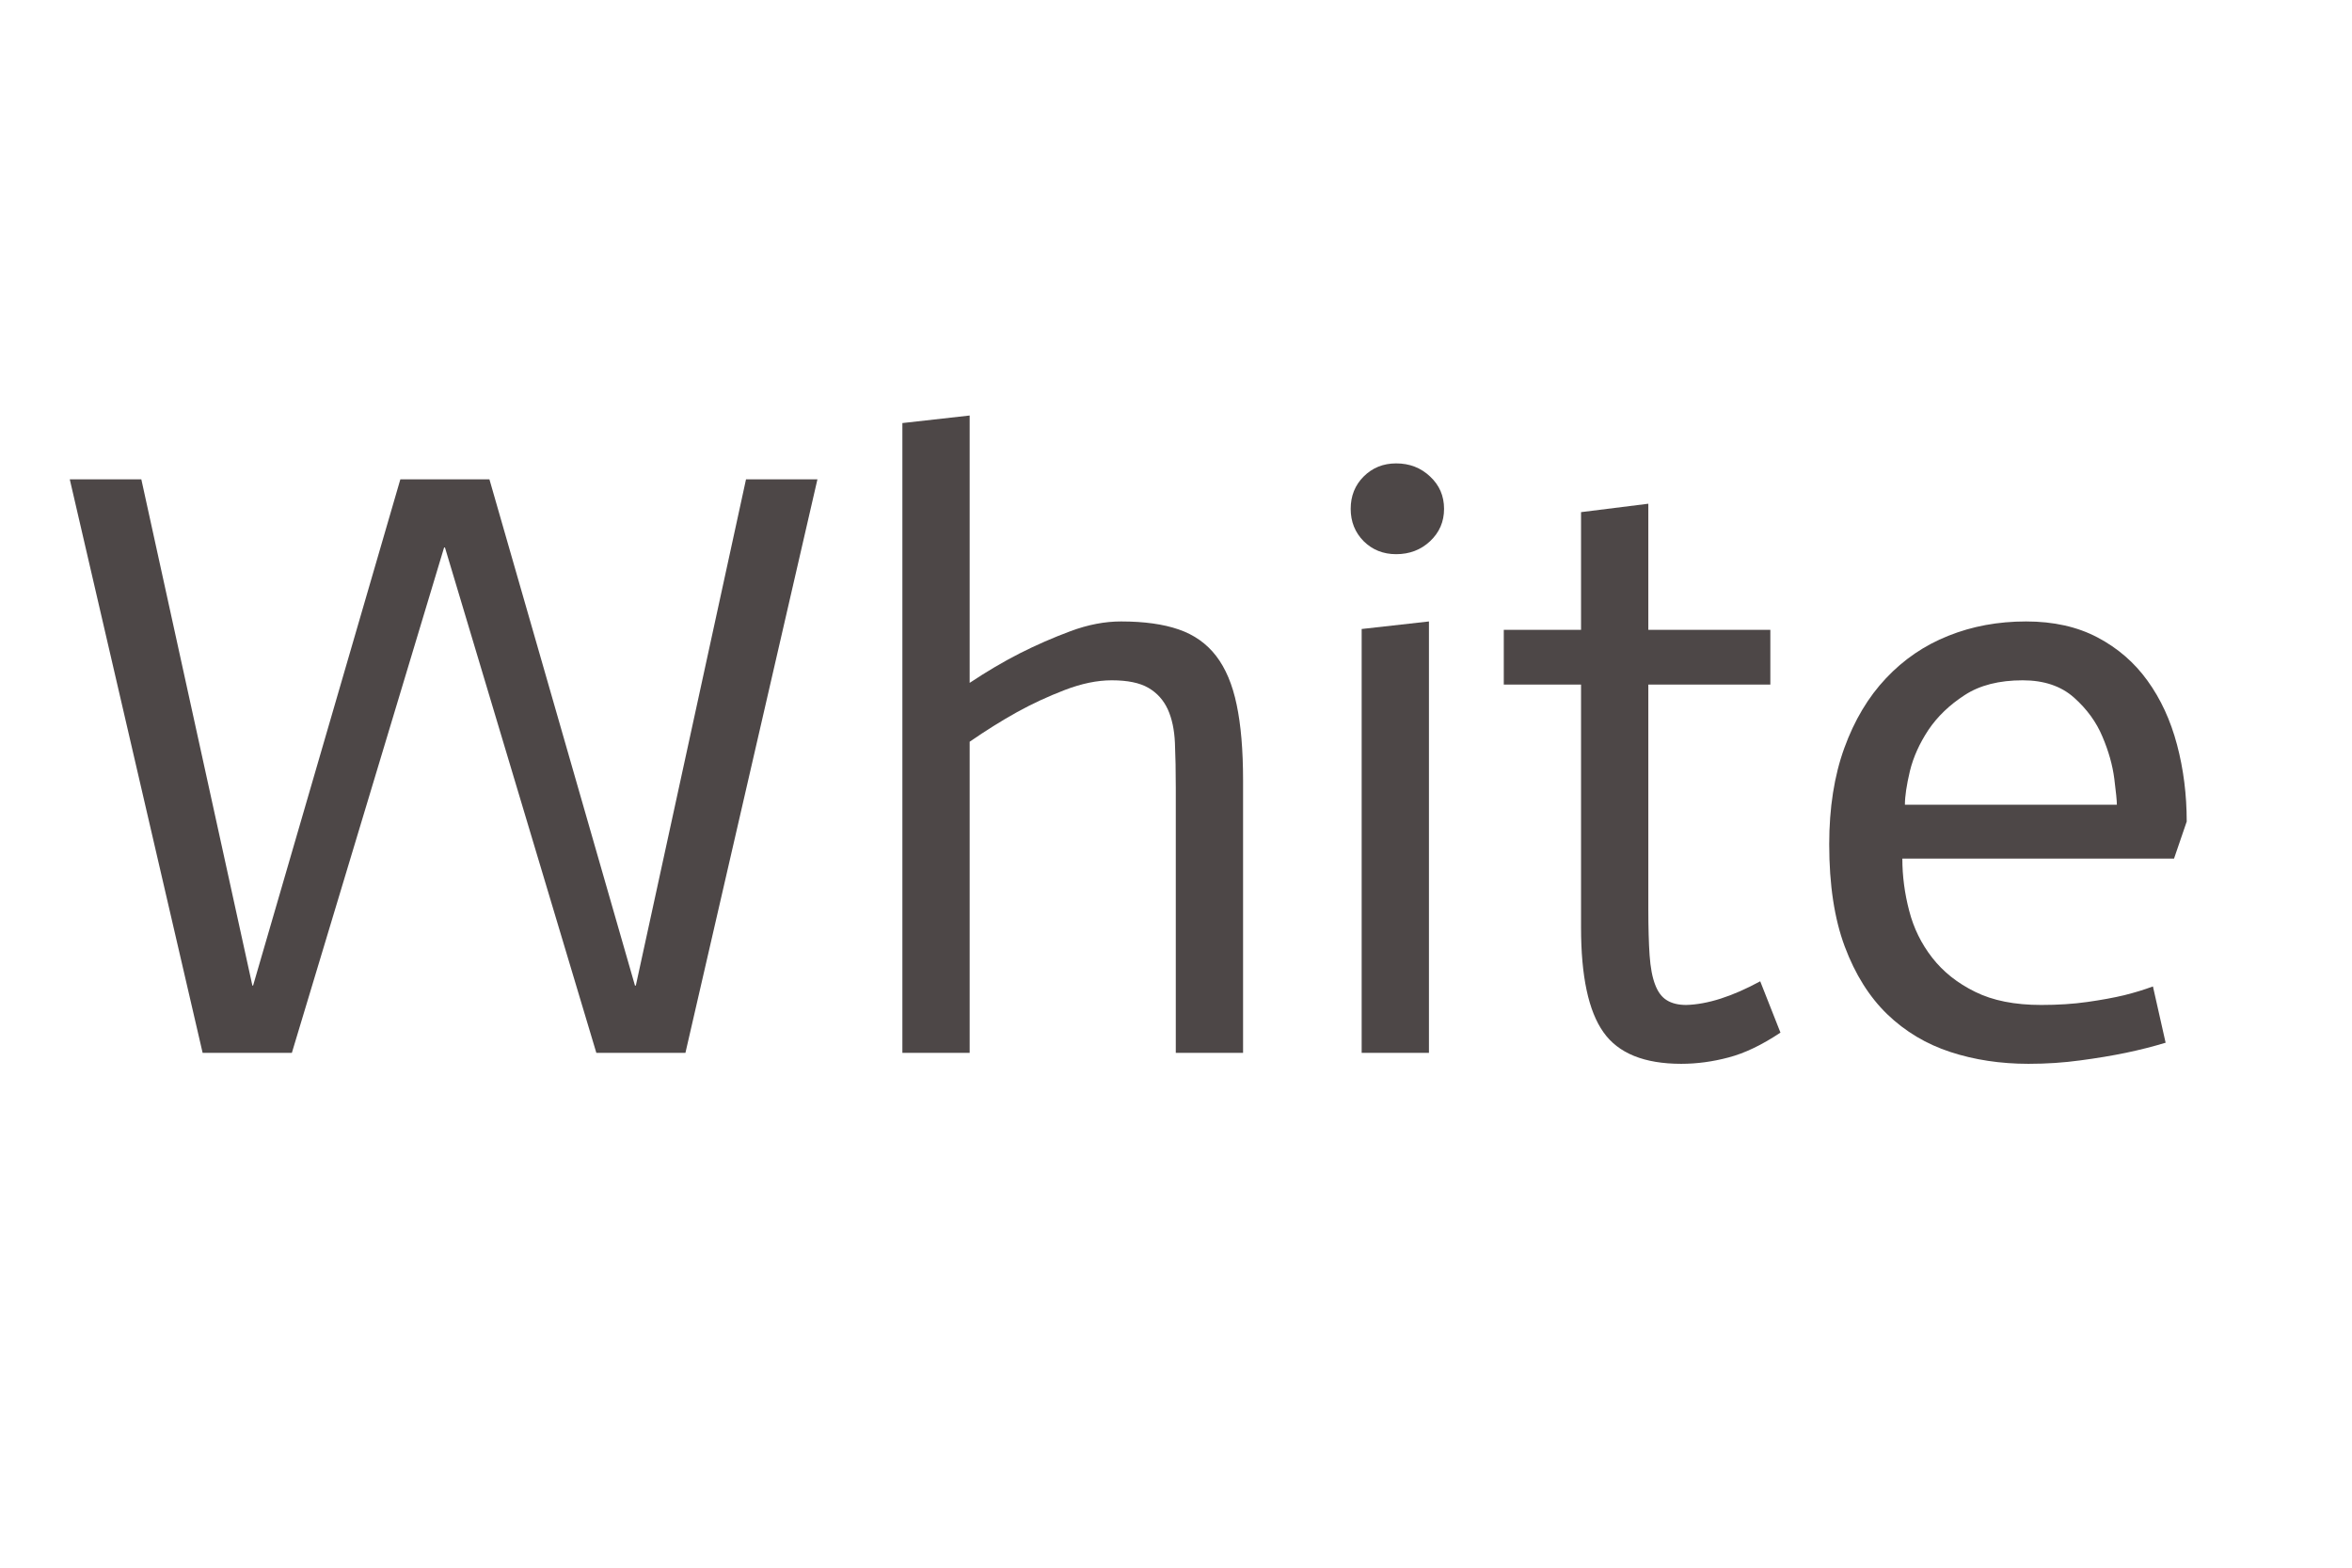 <?xml version="1.0" encoding="utf-8"?>
<svg xmlns="http://www.w3.org/2000/svg" style="margin: auto; background: rgb(241, 242, 243); display: block; shape-rendering: auto;" width="165" height="110" preserveAspectRatio="xMidYMid">
<style type="text/css">
  text {
    text-anchor: middle; font-size: 59px; opacity: 0;
  }
</style>
<g transform="translate(82.5,55)">
  <g transform="translate(-5,4)"><g class="path" style="transform-origin: -46.38px -5.245px; transform: matrix(1, 0, 0, 1, 0, 0); animation: 20s linear -11s infinite normal forwards running tremble-fc19520c-0647-4f84-aa36-fdcfc928aad2;"><path d="M10.97 0L1.65-40.24L6.67-40.24L14.46-4.72L14.51-4.72L24.84-40.24L31.09-40.24L41.30-4.72L41.36-4.72L49.09-40.24L54.10-40.24L44.84 0L38.59 0L27.97-35.46L27.91-35.46L17.23 0L10.97 0" fill="#4d4747" stroke="none" stroke-width="none" transform="translate(-74.255,14.875)" style="fill: rgb(77, 71, 71);"></path></g><g class="path" style="transform-origin: -2.245px -7.485px; transform: matrix(1, 0, 0, 1, 0, 0); animation: 20s linear -8.8s infinite normal forwards running tremble-fc19520c-0647-4f84-aa36-fdcfc928aad2;"><path d="M60.06 0L60.06-44.19L64.78-44.72L64.78-25.96L64.78-25.96Q66.55-27.14 68.29-28.03L68.29-28.03L68.29-28.03Q70.03-28.91 71.86-29.59L71.86-29.59L71.86-29.59Q73.69-30.27 75.40-30.27L75.40-30.27L75.40-30.27Q77.82-30.27 79.44-29.71L79.44-29.71L79.44-29.71Q81.07-29.15 82.07-27.85L82.07-27.85L82.07-27.85Q83.07-26.55 83.51-24.43L83.51-24.43L83.51-24.43Q83.96-22.30 83.96-19.12L83.96-19.12L83.96 0L79.24 0L79.24-18.59L79.24-18.59Q79.24-20.36 79.18-21.74L79.18-21.74L79.18-21.74Q79.12-23.13 78.68-24.10L78.68-24.10L78.68-24.10Q78.23-25.08 77.32-25.61L77.32-25.61L77.32-25.61Q76.41-26.14 74.75-26.14L74.75-26.14L74.75-26.14Q73.22-26.14 71.45-25.46L71.45-25.46L71.45-25.46Q69.68-24.78 68.09-23.90L68.09-23.90L68.09-23.90Q66.49-23.01 64.78-21.83L64.78-21.83L64.78 0L60.06 0" fill="#4d4747" stroke="none" stroke-width="none" transform="translate(-74.255,14.875)" style="fill: rgb(77, 71, 71);"></path></g><g class="path" style="transform-origin: 20.385px -0.26px; transform: matrix(1, 0, 0, 1, 0, 0); animation: 20s linear -6.6s infinite normal forwards running tremble-fc19520c-0647-4f84-aa36-fdcfc928aad2;"><path d="M92.28 0L92.28-29.74L97.00-30.27L97.00 0L92.28 0" fill="#4d4747" stroke="none" stroke-width="none" transform="translate(-74.255,14.875)" style="fill: rgb(77, 71, 71);"></path></g><g class="path" style="transform-origin: 20.53px -23.3px; transform: matrix(1, 0, 0, 1, 0, 0); animation: 20s linear -4.4s infinite normal forwards running tremble-fc19520c-0647-4f84-aa36-fdcfc928aad2;"><path d="M91.51-38.17L91.51-38.17L91.51-38.17Q91.51-39.53 92.42-40.44L92.42-40.44L92.42-40.44Q93.34-41.36 94.70-41.36L94.70-41.36L94.70-41.36Q96.11-41.36 97.08-40.44L97.08-40.44L97.08-40.44Q98.06-39.53 98.06-38.17L98.06-38.17L98.06-38.17Q98.06-36.82 97.08-35.90L97.08-35.90L97.08-35.90Q96.11-34.99 94.70-34.99L94.70-34.99L94.70-34.99Q93.34-34.99 92.42-35.90L92.42-35.90L92.42-35.90Q91.51-36.82 91.51-38.17" fill="#4d4747" stroke="none" stroke-width="none" transform="translate(-74.255,14.875)" style="fill: rgb(77, 71, 71);"></path></g><g class="path" style="transform-origin: 37.7px -4.005px; transform: matrix(1, 0, 0, 1, 0, 0); animation: 20s linear -2.2s infinite normal forwards running tremble-fc19520c-0647-4f84-aa36-fdcfc928aad2;"><path d="M107.67-37.94L112.39-38.53L112.39-29.68L120.95-29.68L120.95-25.84L112.39-25.84L112.39-10.09L112.39-10.09Q112.39-8.14 112.48-6.84L112.48-6.84L112.48-6.84Q112.57-5.55 112.87-4.78L112.87-4.78L112.87-4.78Q113.16-4.01 113.69-3.69L113.69-3.69L113.69-3.69Q114.22-3.36 115.05-3.36L115.05-3.36L115.05-3.36Q117.29-3.42 120.24-5.02L120.24-5.02L121.66-1.42L121.66-1.42Q119.71-0.12 118.03 0.32L118.03 0.32L118.03 0.32Q116.35 0.77 114.70 0.77L114.70 0.77L114.70 0.77Q110.80 0.77 109.24-1.45L109.24-1.45L109.24-1.45Q107.67-3.66 107.67-8.79L107.67-8.79L107.67-25.84L102.25-25.84L102.25-29.68L107.67-29.68L107.67-37.94" fill="#4d4747" stroke="none" stroke-width="none" transform="translate(-74.255,14.875)" style="fill: rgb(77, 71, 71);"></path></g><g class="path" style="transform-origin: 63.365px 0.125px; transform: matrix(1, 0, 0, 1, 0, 0); animation: 20s linear 0s infinite normal forwards running tremble-fc19520c-0647-4f84-aa36-fdcfc928aad2;"><path d="M147.79-4.66L148.68-0.71L148.68-0.71Q147.32-0.30 145.88 0L145.88 0L145.88 0Q144.43 0.30 142.69 0.53L142.69 0.53L142.69 0.53Q140.95 0.77 139.06 0.77L139.06 0.77L139.06 0.77Q136.11 0.77 133.58-0.06L133.58-0.06L133.58-0.06Q131.04-0.89 129.15-2.71L129.15-2.71L129.15-2.71Q127.26-4.54 126.17-7.46L126.17-7.46L126.17-7.46Q125.08-10.38 125.08-14.63L125.08-14.63L125.08-14.63Q125.08-18.47 126.14-21.39L126.14-21.39L126.14-21.39Q127.20-24.31 129.06-26.28L129.06-26.28L129.06-26.28Q130.92-28.26 133.43-29.26L133.43-29.26L133.43-29.26Q135.94-30.27 138.89-30.27L138.89-30.27L138.89-30.27Q141.78-30.27 143.90-29.15L143.90-29.15L143.90-29.15Q146.03-28.03 147.41-26.11L147.41-26.11L147.41-26.11Q148.80-24.19 149.48-21.62L149.48-21.62L149.48-21.62Q150.16-19.06 150.16-16.23L150.16-16.23L149.27-13.63L130.21-13.63L130.21-13.63Q130.21-11.80 130.69-9.97L130.69-9.97L130.69-9.97Q131.16-8.14 132.31-6.67L132.31-6.67L132.31-6.67Q133.46-5.19 135.32-4.28L135.32-4.28L135.32-4.28Q137.17-3.36 139.95-3.36L139.95-3.36L139.95-3.36Q141.72-3.36 143.19-3.57L143.19-3.57L143.19-3.57Q144.67-3.78 145.76-4.04L145.76-4.04L145.76-4.04Q146.85-4.31 147.79-4.66L147.79-4.66zM130.39-17.41L145.26-17.41L145.26-17.41Q145.26-17.82 145.08-19.23L145.08-19.23L145.08-19.23Q144.90-20.65 144.25-22.18L144.25-22.18L144.25-22.18Q143.61-23.72 142.25-24.93L142.25-24.93L142.25-24.93Q140.89-26.14 138.65-26.14L138.65-26.14L138.65-26.14Q136.17-26.14 134.58-25.10L134.58-25.10L134.58-25.10Q132.99-24.07 132.04-22.66L132.04-22.66L132.04-22.66Q131.10-21.24 130.74-19.77L130.74-19.77L130.74-19.77Q130.39-18.29 130.39-17.41L130.39-17.41" fill="#4d4747" stroke="none" stroke-width="none" transform="translate(-74.255,14.875)" style="fill: rgb(77, 71, 71);"></path></g></g>
</g>
<style id="tremble-fc19520c-0647-4f84-aa36-fdcfc928aad2" data-anikit="">@keyframes tremble-fc19520c-0647-4f84-aa36-fdcfc928aad2 {
  0% { transform: translate(0px,0px) rotate(0deg) scale(1) }
  3.333% { transform: translate(-0.126px,0.97px) rotate(0deg) scale(1); animation-timing-function: linear }
  6.667% { transform: translate(-0.562px,-0.883px) rotate(0deg) scale(1); animation-timing-function: linear }
  10% { transform: translate(0.453px,0.669px) rotate(0deg) scale(1); animation-timing-function: linear }
  13.333% { transform: translate(-0.337px,0.557px) rotate(0deg) scale(1); animation-timing-function: linear }
  16.667% { transform: translate(0.876px,-0.343px) rotate(0deg) scale(1); animation-timing-function: linear }
  20% { transform: translate(-0.808px,0.995px) rotate(0deg) scale(1); animation-timing-function: linear }
  23.333% { transform: translate(0.727px,-0.142px) rotate(0deg) scale(1); animation-timing-function: linear }
  26.667% { transform: translate(-0.999px,0.374px) rotate(0deg) scale(1); animation-timing-function: linear }
  30% { transform: translate(0.987px,0.808px) rotate(0deg) scale(1); animation-timing-function: linear }
  33.333% { transform: translate(-0.959px,-0.768px) rotate(0deg) scale(1); animation-timing-function: linear }
  36.667% { transform: translate(0.906px,0.899px) rotate(0deg) scale(1); animation-timing-function: linear }
  40% { transform: translate(-0.952px,0.206px) rotate(0deg) scale(1); animation-timing-function: linear }
  43.333% { transform: translate(0.983px,-0.999px) rotate(0deg) scale(1); animation-timing-function: linear }
  46.667% { transform: translate(-0.616px,0.961px) rotate(0deg) scale(1); animation-timing-function: linear }
  50% { transform: translate(0.71px,-0.502px) rotate(0deg) scale(1); animation-timing-function: linear }
  53.333% { transform: translate(-0.794px,-0.717px) rotate(0deg) scale(1); animation-timing-function: linear }
  56.667% { transform: translate(0.192px,0.529px) rotate(0deg) scale(1); animation-timing-function: linear }
  60% { transform: translate(-0.314px,-0.952px) rotate(0deg) scale(1); animation-timing-function: linear }
  63.333% { transform: translate(0.432px,-0.065px) rotate(0deg) scale(1); animation-timing-function: linear }
  66.667% { transform: translate(0.273px,-0.175px) rotate(0deg) scale(1); animation-timing-function: linear }
  70% { transform: translate(-0.15px,-0.912px) rotate(0deg) scale(1); animation-timing-function: linear }
  73.333% { transform: translate(0.024px,0.62px) rotate(0deg) scale(1); animation-timing-function: linear }
  76.667% { transform: translate(-0.68px,-0.789px) rotate(0deg) scale(1); animation-timing-function: linear }
  80% { transform: translate(0.582px,-0.403px) rotate(0deg) scale(1); animation-timing-function: linear }
  83.333% { transform: translate(-0.474px,0.986px) rotate(0deg) scale(1); animation-timing-function: linear }
  86.667% { transform: translate(0.938px,-0.997px) rotate(0deg) scale(1); animation-timing-function: linear }
  90% { transform: translate(-0.887px,0.313px) rotate(0deg) scale(1); animation-timing-function: linear }
  93.333% { transform: translate(0.822px,0.845px) rotate(0deg) scale(1); animation-timing-function: linear }
  96.667% { transform: translate(-0.993px,-0.692px) rotate(0deg) scale(1); animation-timing-function: linear }
  100% { transform: translate(0,0) rotate(0) scale(1) }
}</style><style id="tremble-fc19520c-0647-4f84-aa36-fdcfc928aad2" data-anikit="">@keyframes tremble-fc19520c-0647-4f84-aa36-fdcfc928aad2 {
  0% { transform: translate(0px,0px) rotate(0deg) scale(1) }
  3.333% { transform: translate(-0.126px,0.97px) rotate(0deg) scale(1); animation-timing-function: linear }
  6.667% { transform: translate(-0.562px,-0.883px) rotate(0deg) scale(1); animation-timing-function: linear }
  10% { transform: translate(0.453px,0.669px) rotate(0deg) scale(1); animation-timing-function: linear }
  13.333% { transform: translate(-0.337px,0.557px) rotate(0deg) scale(1); animation-timing-function: linear }
  16.667% { transform: translate(0.876px,-0.343px) rotate(0deg) scale(1); animation-timing-function: linear }
  20% { transform: translate(-0.808px,0.995px) rotate(0deg) scale(1); animation-timing-function: linear }
  23.333% { transform: translate(0.727px,-0.142px) rotate(0deg) scale(1); animation-timing-function: linear }
  26.667% { transform: translate(-0.999px,0.374px) rotate(0deg) scale(1); animation-timing-function: linear }
  30% { transform: translate(0.987px,0.808px) rotate(0deg) scale(1); animation-timing-function: linear }
  33.333% { transform: translate(-0.959px,-0.768px) rotate(0deg) scale(1); animation-timing-function: linear }
  36.667% { transform: translate(0.906px,0.899px) rotate(0deg) scale(1); animation-timing-function: linear }
  40% { transform: translate(-0.952px,0.206px) rotate(0deg) scale(1); animation-timing-function: linear }
  43.333% { transform: translate(0.983px,-0.999px) rotate(0deg) scale(1); animation-timing-function: linear }
  46.667% { transform: translate(-0.616px,0.961px) rotate(0deg) scale(1); animation-timing-function: linear }
  50% { transform: translate(0.71px,-0.502px) rotate(0deg) scale(1); animation-timing-function: linear }
  53.333% { transform: translate(-0.794px,-0.717px) rotate(0deg) scale(1); animation-timing-function: linear }
  56.667% { transform: translate(0.192px,0.529px) rotate(0deg) scale(1); animation-timing-function: linear }
  60% { transform: translate(-0.314px,-0.952px) rotate(0deg) scale(1); animation-timing-function: linear }
  63.333% { transform: translate(0.432px,-0.065px) rotate(0deg) scale(1); animation-timing-function: linear }
  66.667% { transform: translate(0.273px,-0.175px) rotate(0deg) scale(1); animation-timing-function: linear }
  70% { transform: translate(-0.15px,-0.912px) rotate(0deg) scale(1); animation-timing-function: linear }
  73.333% { transform: translate(0.024px,0.62px) rotate(0deg) scale(1); animation-timing-function: linear }
  76.667% { transform: translate(-0.68px,-0.789px) rotate(0deg) scale(1); animation-timing-function: linear }
  80% { transform: translate(0.582px,-0.403px) rotate(0deg) scale(1); animation-timing-function: linear }
  83.333% { transform: translate(-0.474px,0.986px) rotate(0deg) scale(1); animation-timing-function: linear }
  86.667% { transform: translate(0.938px,-0.997px) rotate(0deg) scale(1); animation-timing-function: linear }
  90% { transform: translate(-0.887px,0.313px) rotate(0deg) scale(1); animation-timing-function: linear }
  93.333% { transform: translate(0.822px,0.845px) rotate(0deg) scale(1); animation-timing-function: linear }
  96.667% { transform: translate(-0.993px,-0.692px) rotate(0deg) scale(1); animation-timing-function: linear }
  100% { transform: translate(0,0) rotate(0) scale(1) }
}</style></svg>